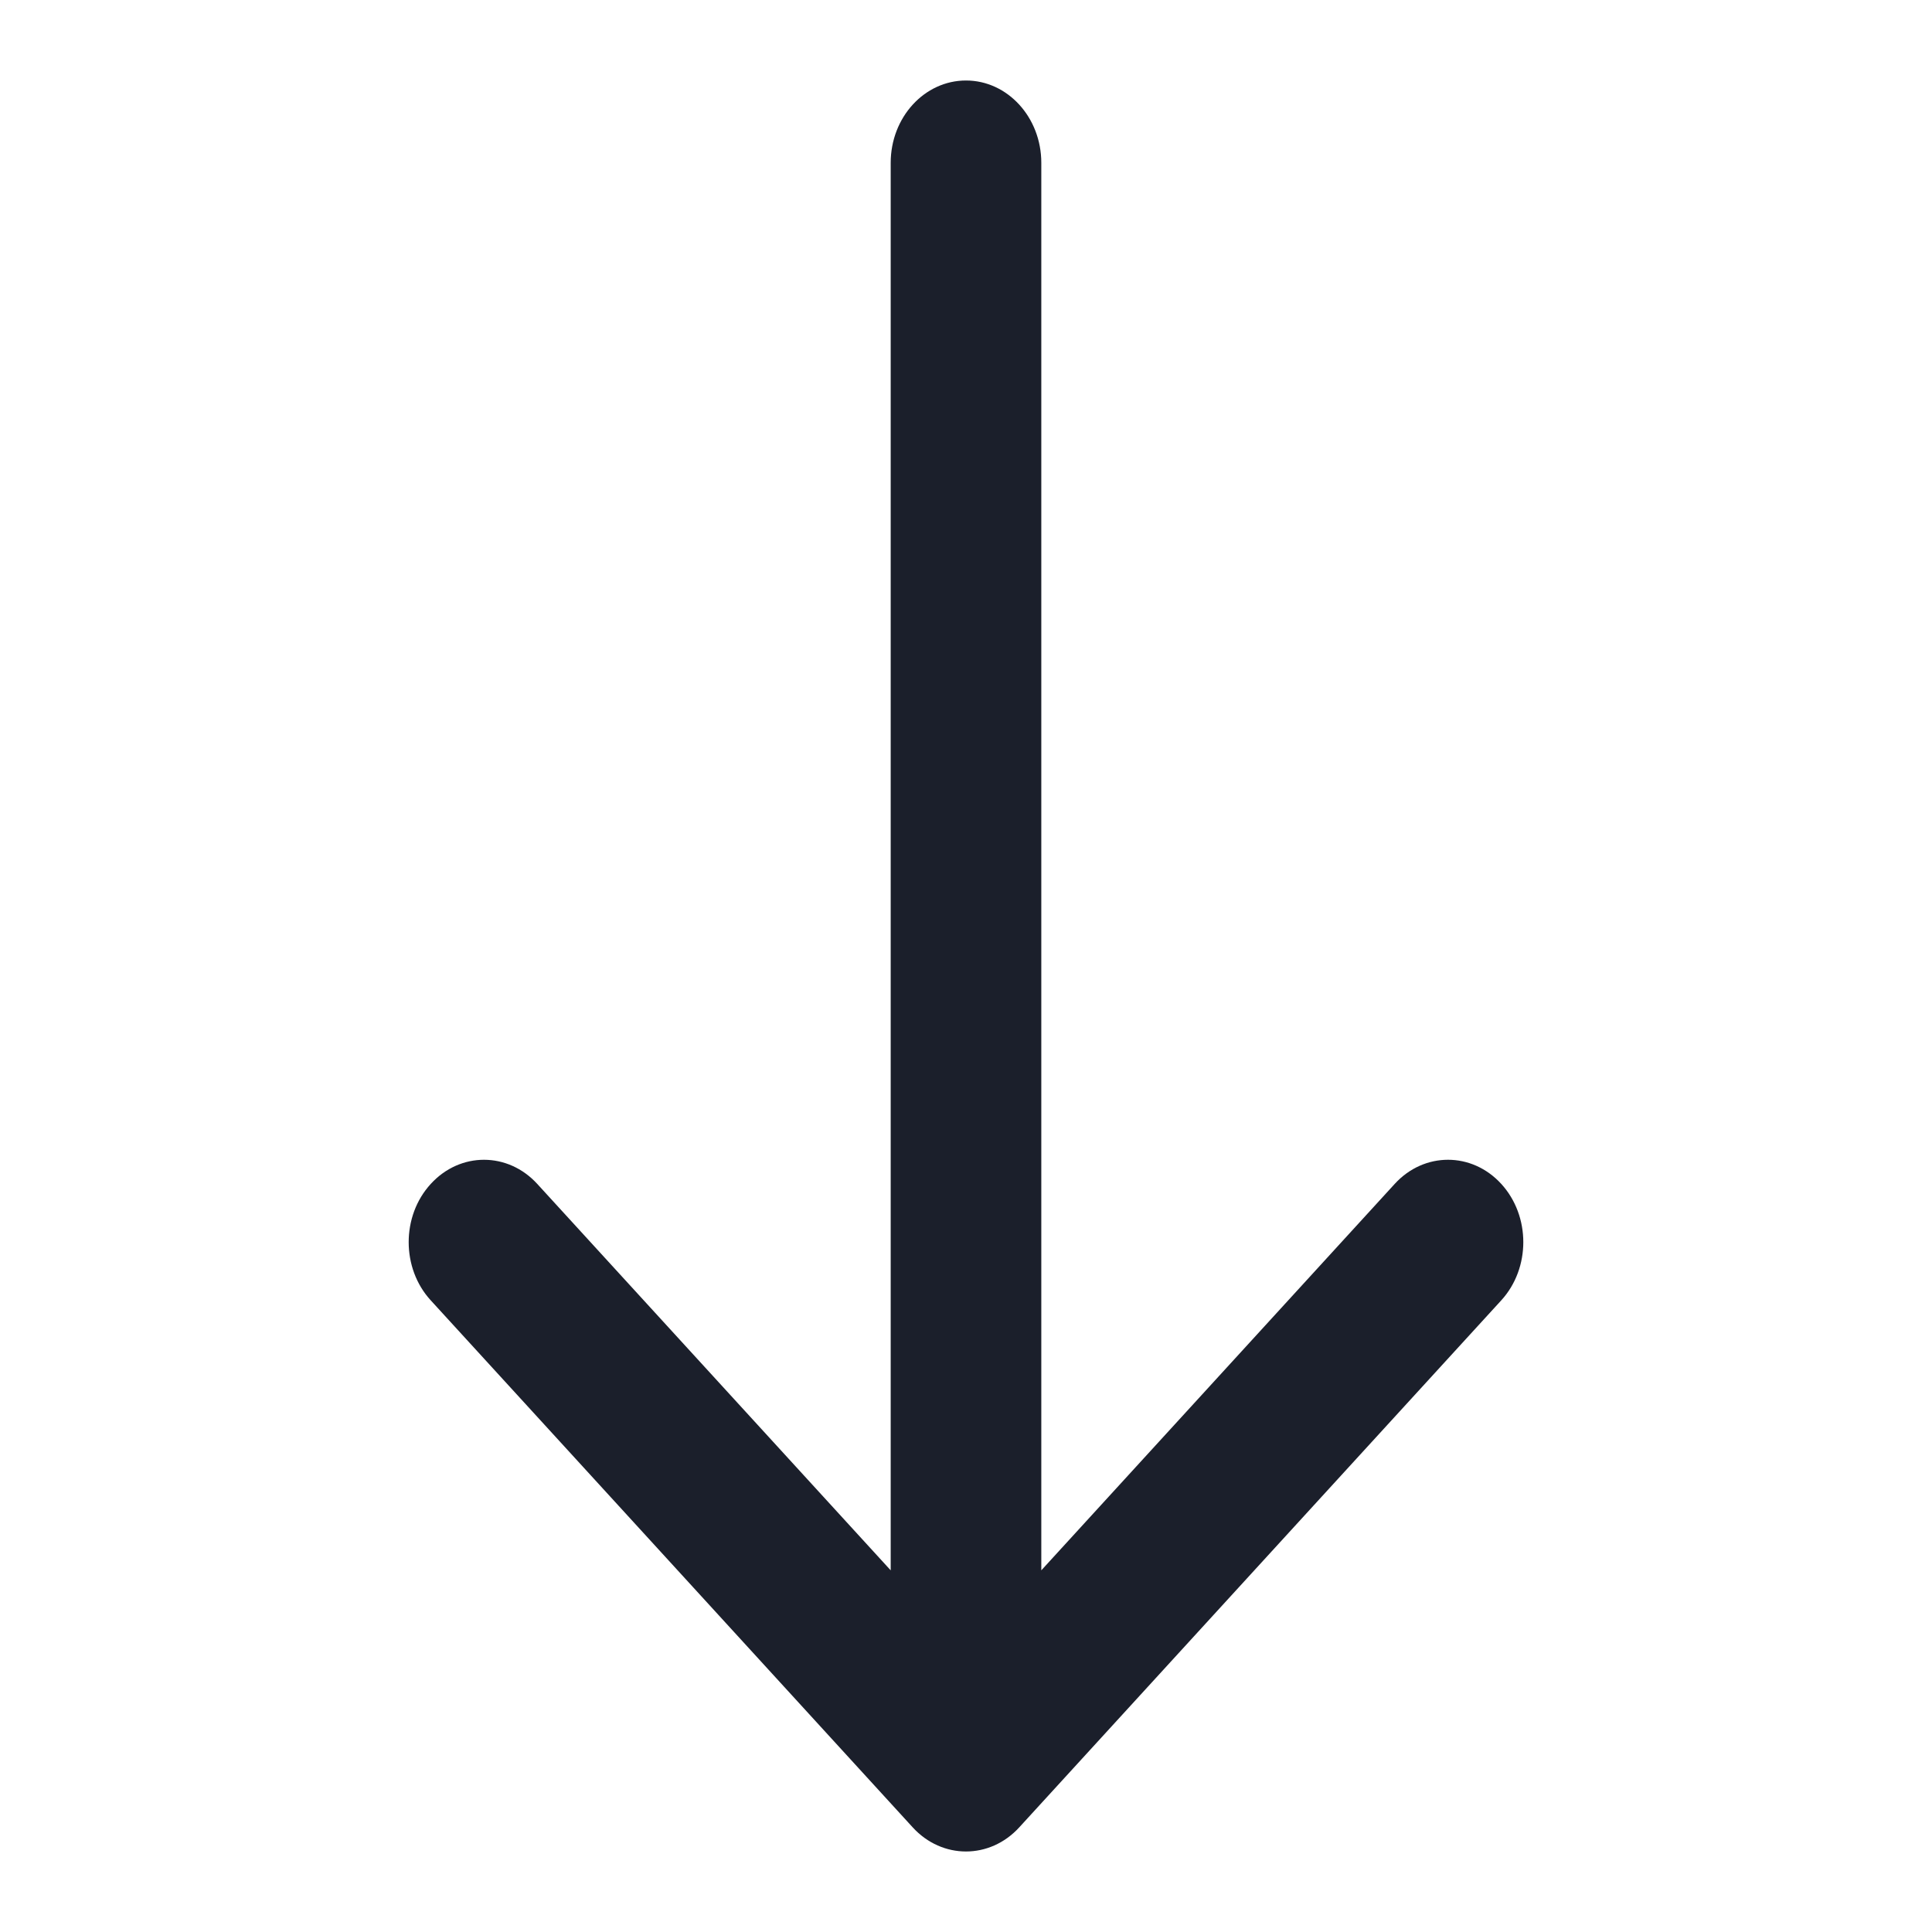 <svg width="45" height="45" viewBox="0 0 45 45" fill="none" xmlns="http://www.w3.org/2000/svg">
<path d="M23.74 42.563L34.967 30.288C35.652 29.539 35.652 28.324 34.967 27.575C34.282 26.826 33.171 26.826 32.486 27.575L24.254 36.576L24.254 3.793C24.254 2.734 23.468 1.875 22.5 1.875C21.531 1.875 20.746 2.734 20.746 3.793L20.746 36.576L12.514 27.576C11.828 26.826 10.718 26.826 10.033 27.576C9.69 27.95 9.519 28.441 9.519 28.932C9.519 29.423 9.69 29.914 10.033 30.288L21.259 42.563C21.944 43.312 23.055 43.312 23.74 42.563Z" fill="#1B1F2B"/>
</svg>
